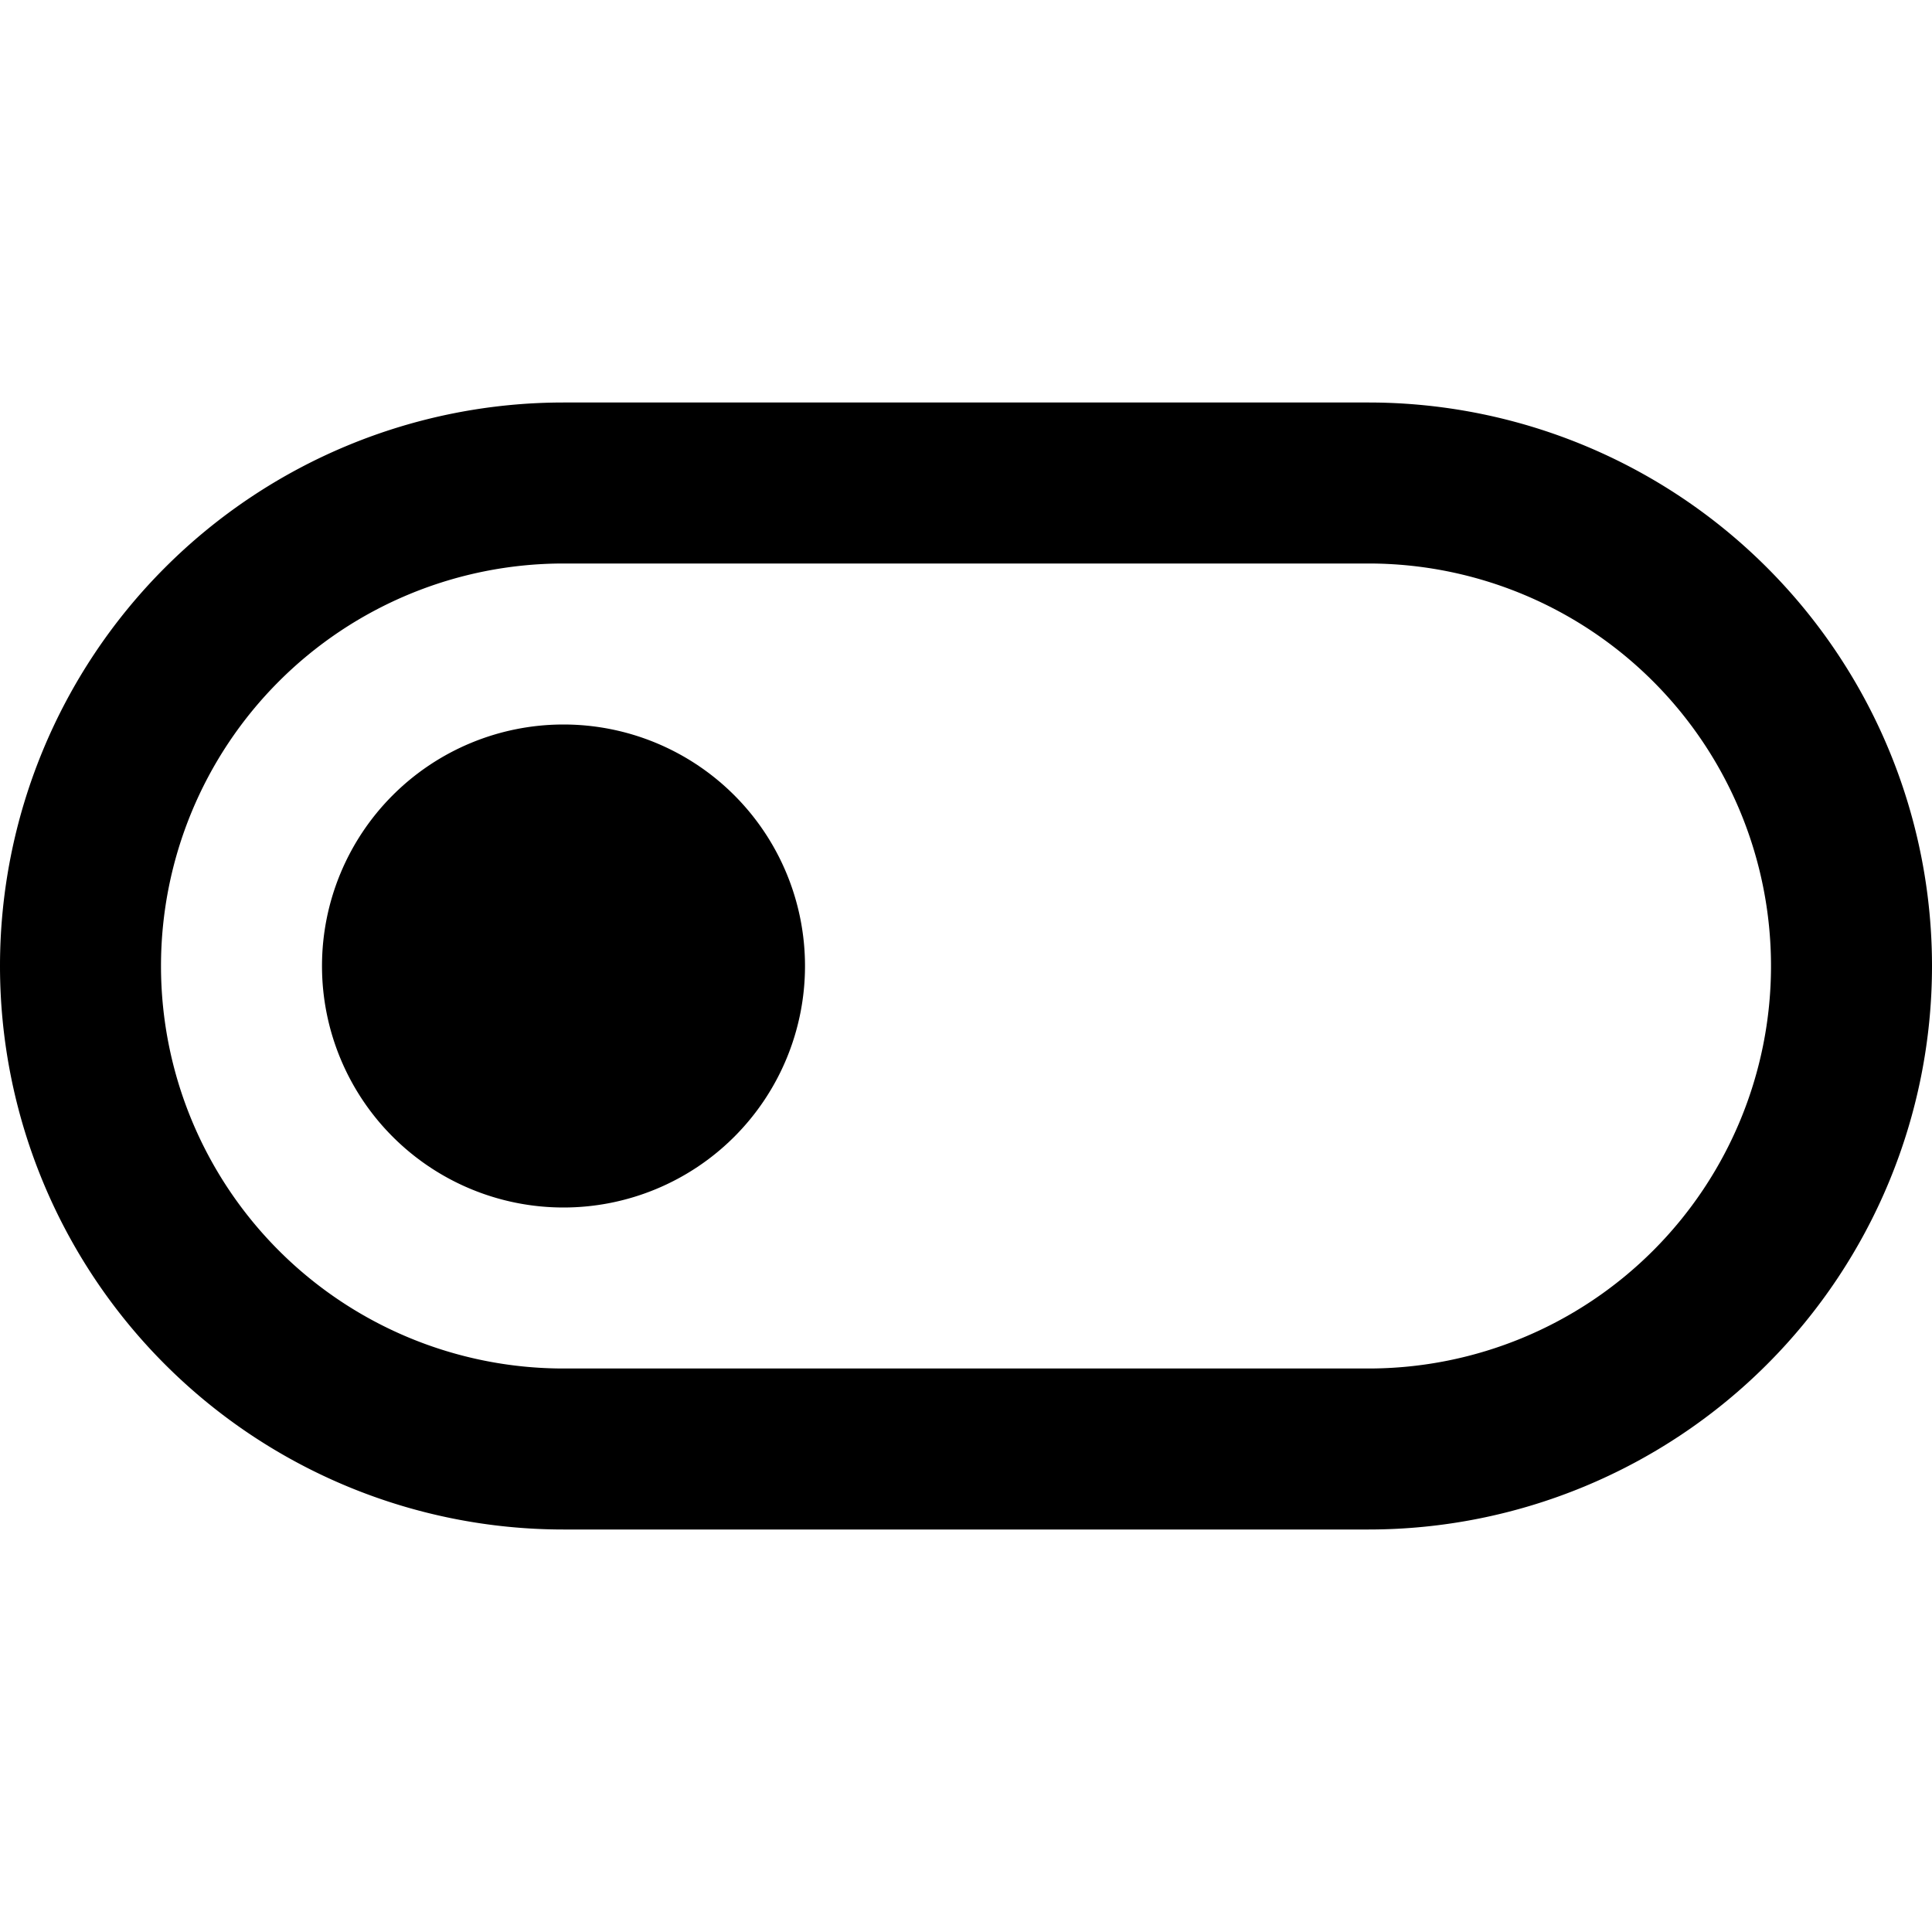 <svg width="24" height="24" fill="none" xmlns="http://www.w3.org/2000/svg"><path d="M7 15a3 3 0 110-6 3 3 0 010 6z" fill="currentColor"/><path fill-rule="evenodd" clip-rule="evenodd" d="M24 12a7 7 0 00-7-7H7a7 7 0 000 14h10a7 7 0 007-7zm-7-5H7a5 5 0 000 10h10a5 5 0 000-10z" fill="currentColor"/></svg>